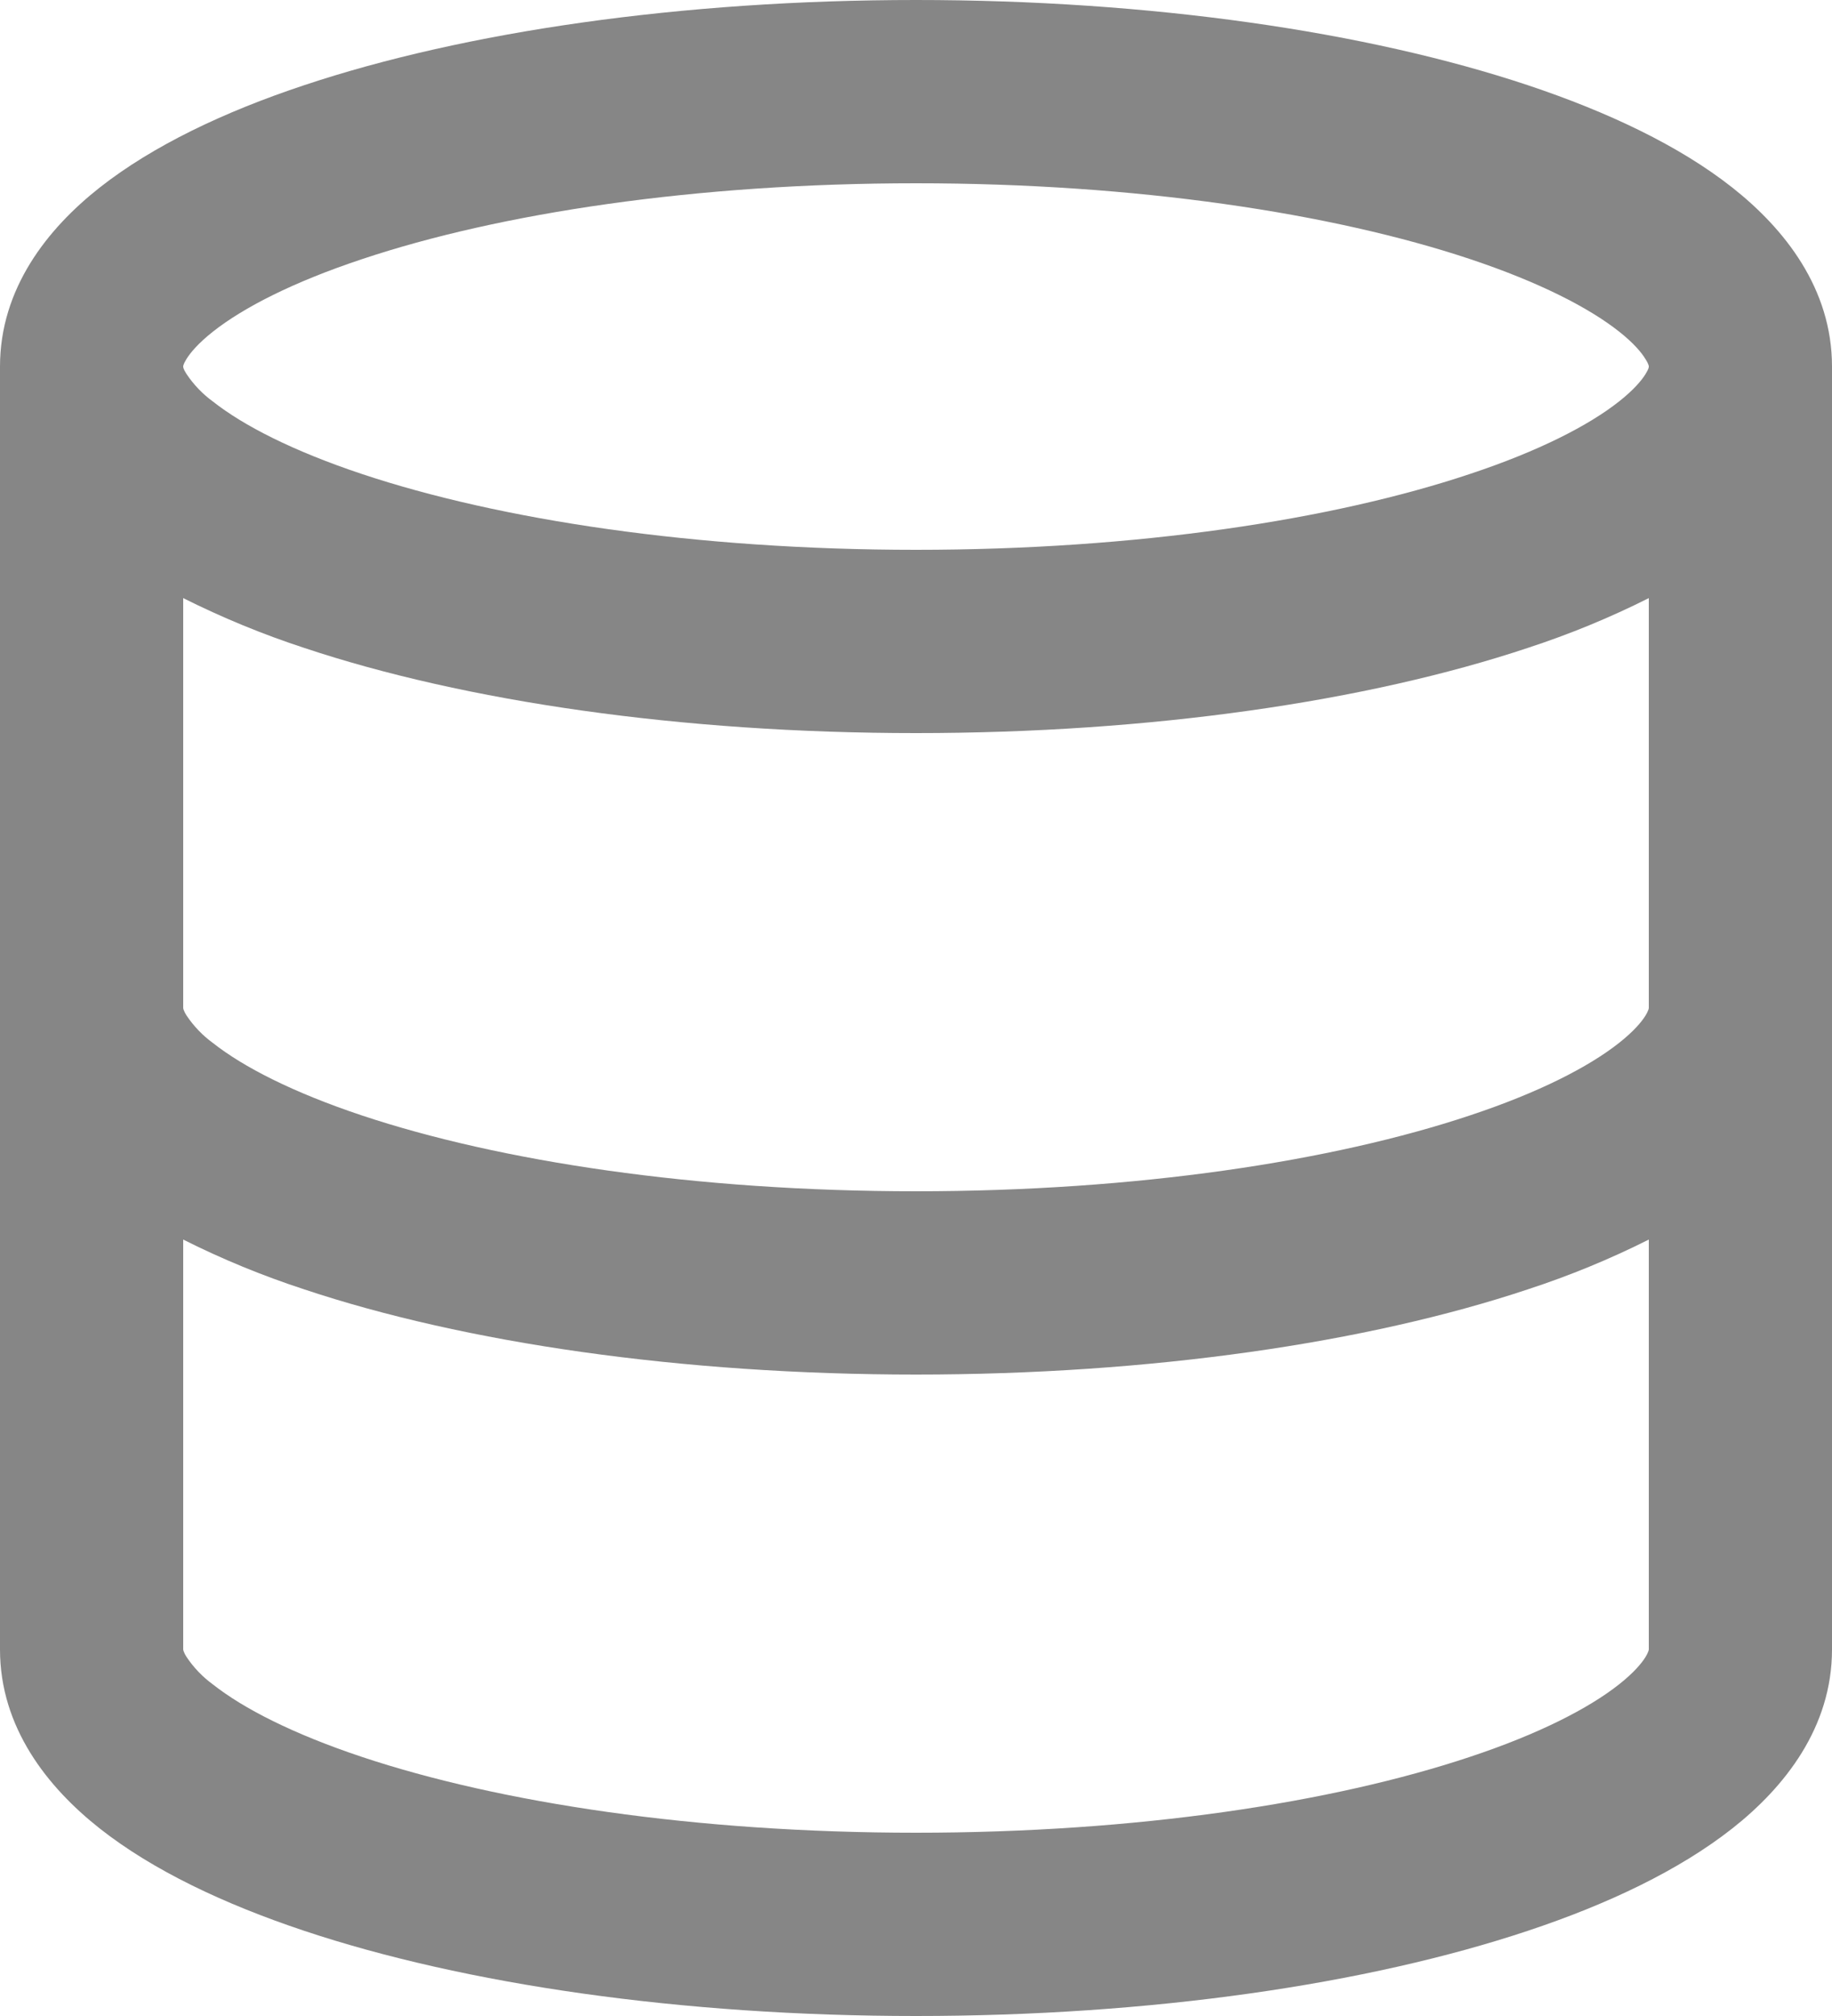 <svg width="20" height="22" viewBox="0 0 20 22" fill="none" xmlns="http://www.w3.org/2000/svg">
<path d="M2 4C2 3.998 1.997 3.981 2.035 3.919C2.078 3.849 2.165 3.745 2.326 3.618C2.656 3.358 3.196 3.079 3.952 2.828C5.454 2.326 7.592 2 10 2C12.408 2 14.546 2.327 16.048 2.827C16.804 3.079 17.344 3.357 17.674 3.617C17.836 3.745 17.922 3.849 17.964 3.919C18.004 3.982 18 4 18 4C18 4.003 18.003 4.02 17.965 4.081C17.922 4.151 17.835 4.255 17.674 4.382C17.344 4.642 16.804 4.921 16.048 5.172C14.546 5.674 12.408 6 10 6C7.592 6 5.454 5.673 3.952 5.173C3.196 4.921 2.656 4.643 2.326 4.383C2.212 4.3 2.114 4.198 2.036 4.081C1.997 4.021 2 4.003 2 4ZM18 6.527V11L17.997 11.015C17.989 11.038 17.978 11.06 17.965 11.081C17.922 11.151 17.835 11.255 17.674 11.382C17.344 11.642 16.804 11.921 16.048 12.172C14.546 12.673 12.408 13 10 13C7.592 13 5.454 12.673 3.952 12.173C3.196 11.921 2.656 11.643 2.326 11.383C2.212 11.3 2.114 11.198 2.036 11.081C2.022 11.06 2.011 11.038 2.003 11.015L2 11V6.527C2.426 6.74 2.867 6.922 3.32 7.07C5.075 7.655 7.437 8 10 8C12.563 8 14.925 7.655 16.68 7.07C17.133 6.922 17.574 6.741 18 6.527ZM18 13.527V18L17.997 18.015C17.989 18.038 17.978 18.06 17.965 18.081C17.922 18.151 17.835 18.255 17.674 18.382C17.344 18.642 16.804 18.921 16.048 19.172C14.546 19.673 12.408 20 10 20C7.592 20 5.454 19.673 3.952 19.173C3.196 18.921 2.656 18.643 2.326 18.383C2.212 18.3 2.114 18.198 2.036 18.081C2.022 18.06 2.011 18.038 2.003 18.015L2 18V13.527C2.426 13.741 2.867 13.922 3.32 14.07C5.075 14.655 7.437 15 10 15C12.563 15 14.925 14.655 16.68 14.07C17.133 13.922 17.574 13.741 18 13.527ZM0 18C0 18.852 0.519 19.504 1.088 19.953C1.669 20.411 2.448 20.779 3.32 21.07C5.075 21.655 7.437 22 10 22C12.563 22 14.925 21.655 16.68 21.07C17.553 20.78 18.331 20.41 18.912 19.953C19.482 19.504 20 18.852 20 18V4C20 3.148 19.481 2.496 18.912 2.047C18.331 1.589 17.552 1.221 16.68 0.93C14.925 0.345 12.563 0 10 0C7.437 0 5.075 0.345 3.32 0.93C2.447 1.22 1.669 1.59 1.088 2.047C0.518 2.496 0 3.148 0 4V18Z" fill="#868686"/>
</svg>
